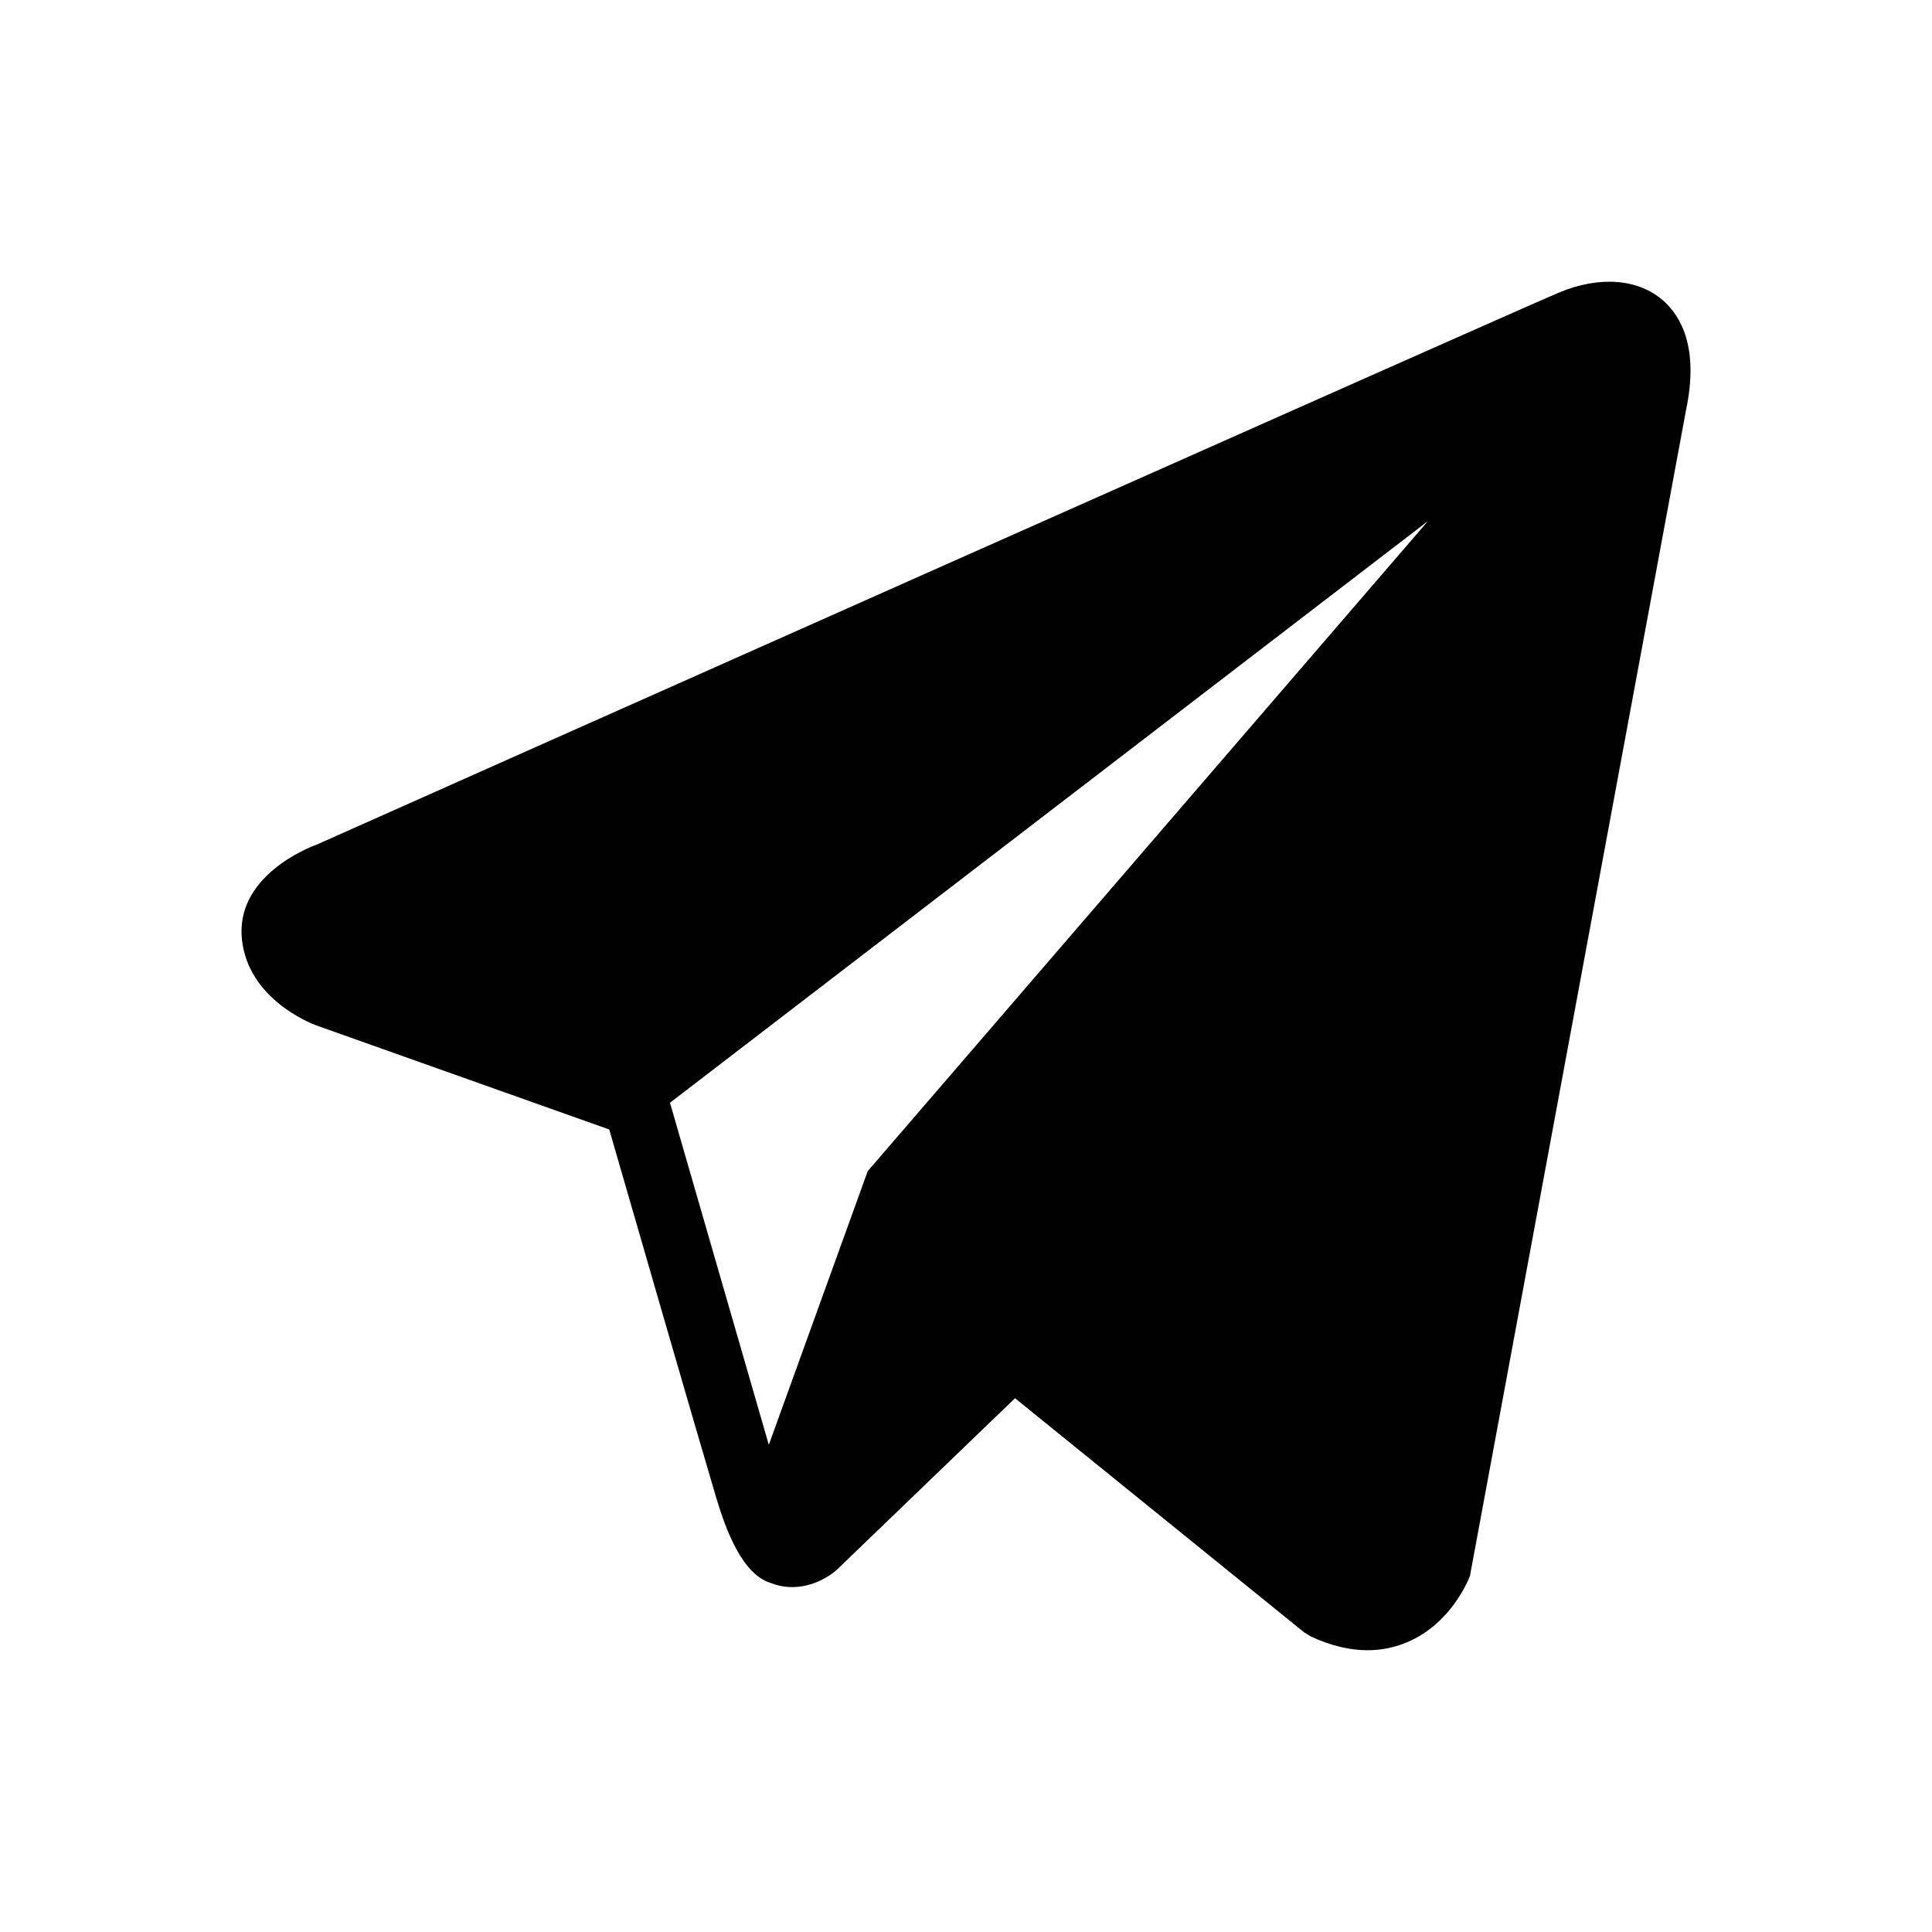 <svg width="32" height="32" viewBox="0 0 32 32" fill="none" xmlns="http://www.w3.org/2000/svg">
<path fill-rule="evenodd" d="M27.547 4.978C27.137 4.617 26.494 4.566 25.829 4.843H25.828C25.129 5.134 6.035 13.636 5.258 13.984C5.117 14.035 3.882 14.513 4.009 15.578C4.123 16.539 5.115 16.937 5.236 16.983L10.091 18.708C10.412 19.821 11.6 23.927 11.862 24.804C12.026 25.351 12.293 26.07 12.761 26.218C13.171 26.382 13.58 26.232 13.844 26.016L16.812 23.159L21.602 27.038L21.717 27.108C22.042 27.258 22.354 27.333 22.651 27.333C22.881 27.333 23.101 27.288 23.312 27.198C24.03 26.892 24.317 26.182 24.347 26.102L27.926 6.792C28.144 5.76 27.84 5.235 27.547 4.978ZM14.372 19.398L12.734 23.931L11.097 18.265L23.651 8.631L14.372 19.398Z" fill="#010101"/>
</svg>
